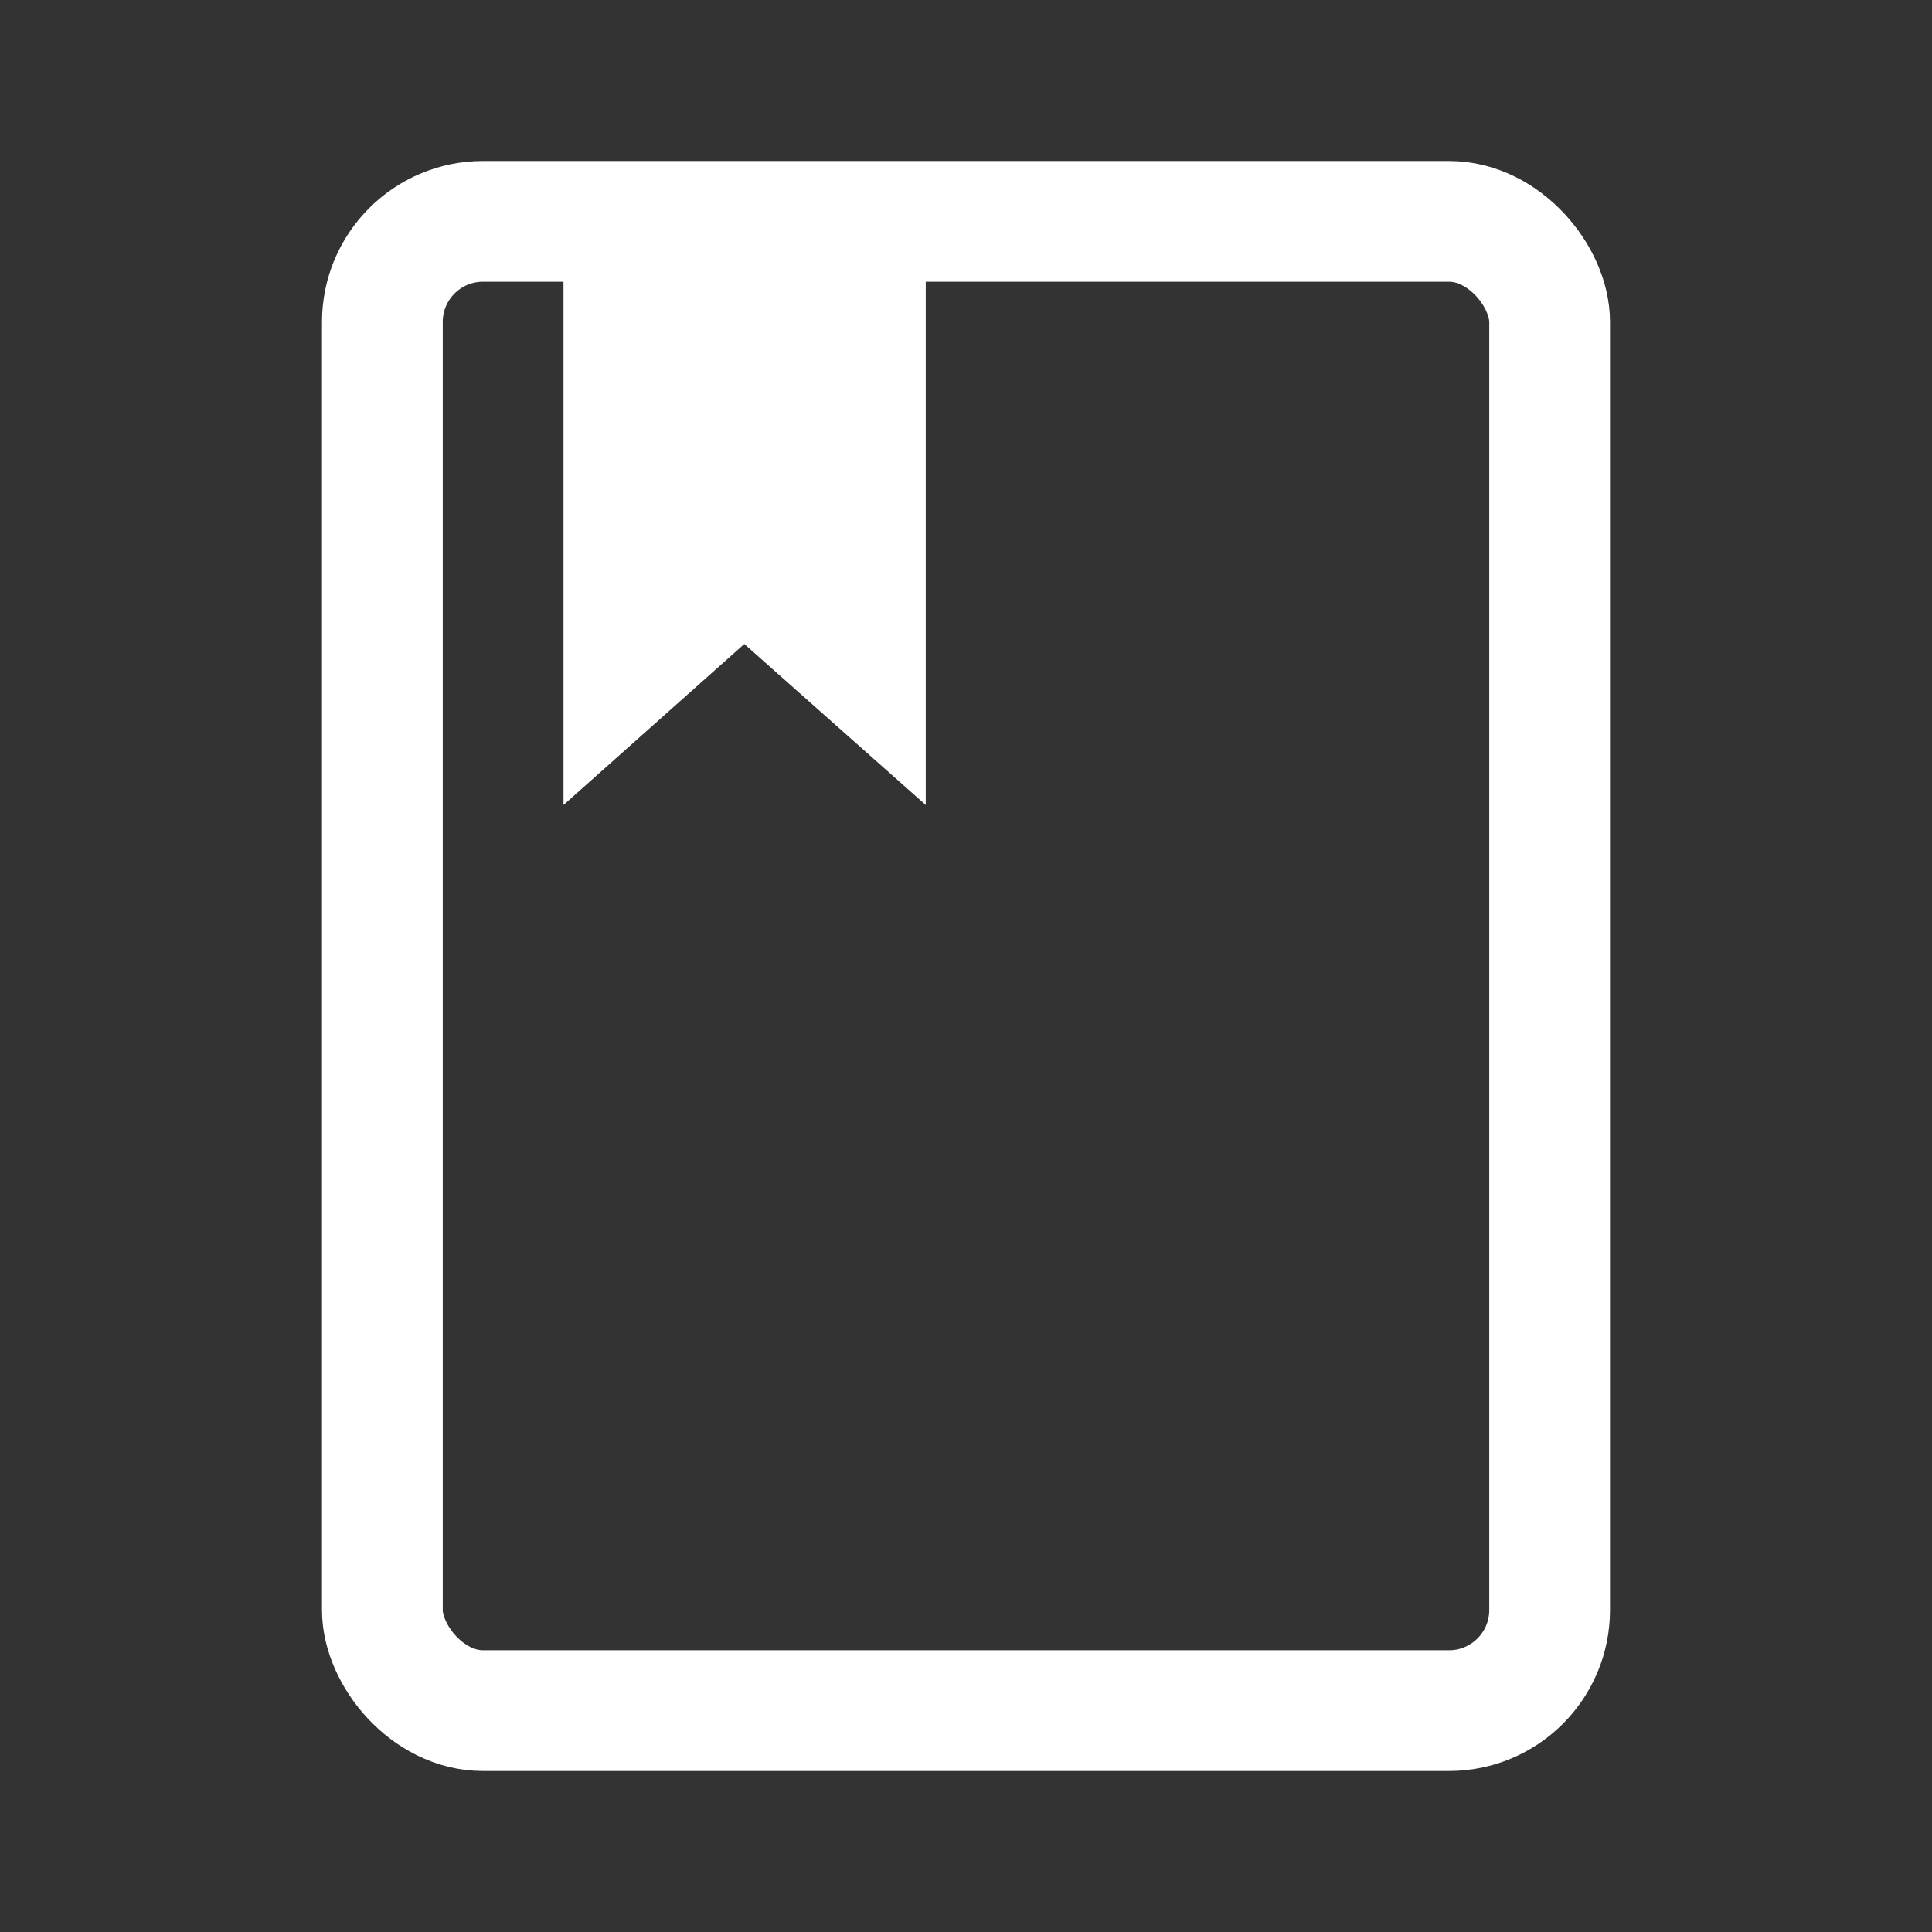 <svg xmlns="http://www.w3.org/2000/svg" width="24" height="24" viewBox="0 0 24 24">
  <rect x="0" y="0" width="24" height="24" fill="#333333" stroke="none"/>
  <g id="Repository_White" data-name="Repository White" transform="translate(-36 -624)">
    <g id="Group_1314" data-name="Group 1314" transform="translate(-1 -1)">
      <g id="reporsitory_lightblue" transform="translate(20 625)">
        <g id="Group_1238" data-name="Group 1238" transform="translate(24 3)">
          <path id="Path_579" data-name="Path 579" d="M0,0H4.5V7L2.246,5,0,7Z" fill="#fff"/>
        </g>
      </g>
      <g id="Rectangle_898" data-name="Rectangle 898" transform="translate(41 627)" fill="none" stroke="#fff" stroke-width="1.5">
        <rect width="16" height="20" rx="2" stroke="none"/>
        <rect x="0.75" y="0.75" width="14.5" height="18.5" rx="1.25" fill="none"/>
      </g>
    </g>
    <rect id="Rectangle_899" data-name="Rectangle 899" width="24" height="24" transform="translate(36 624)" fill="none"/>
  </g>
</svg>
